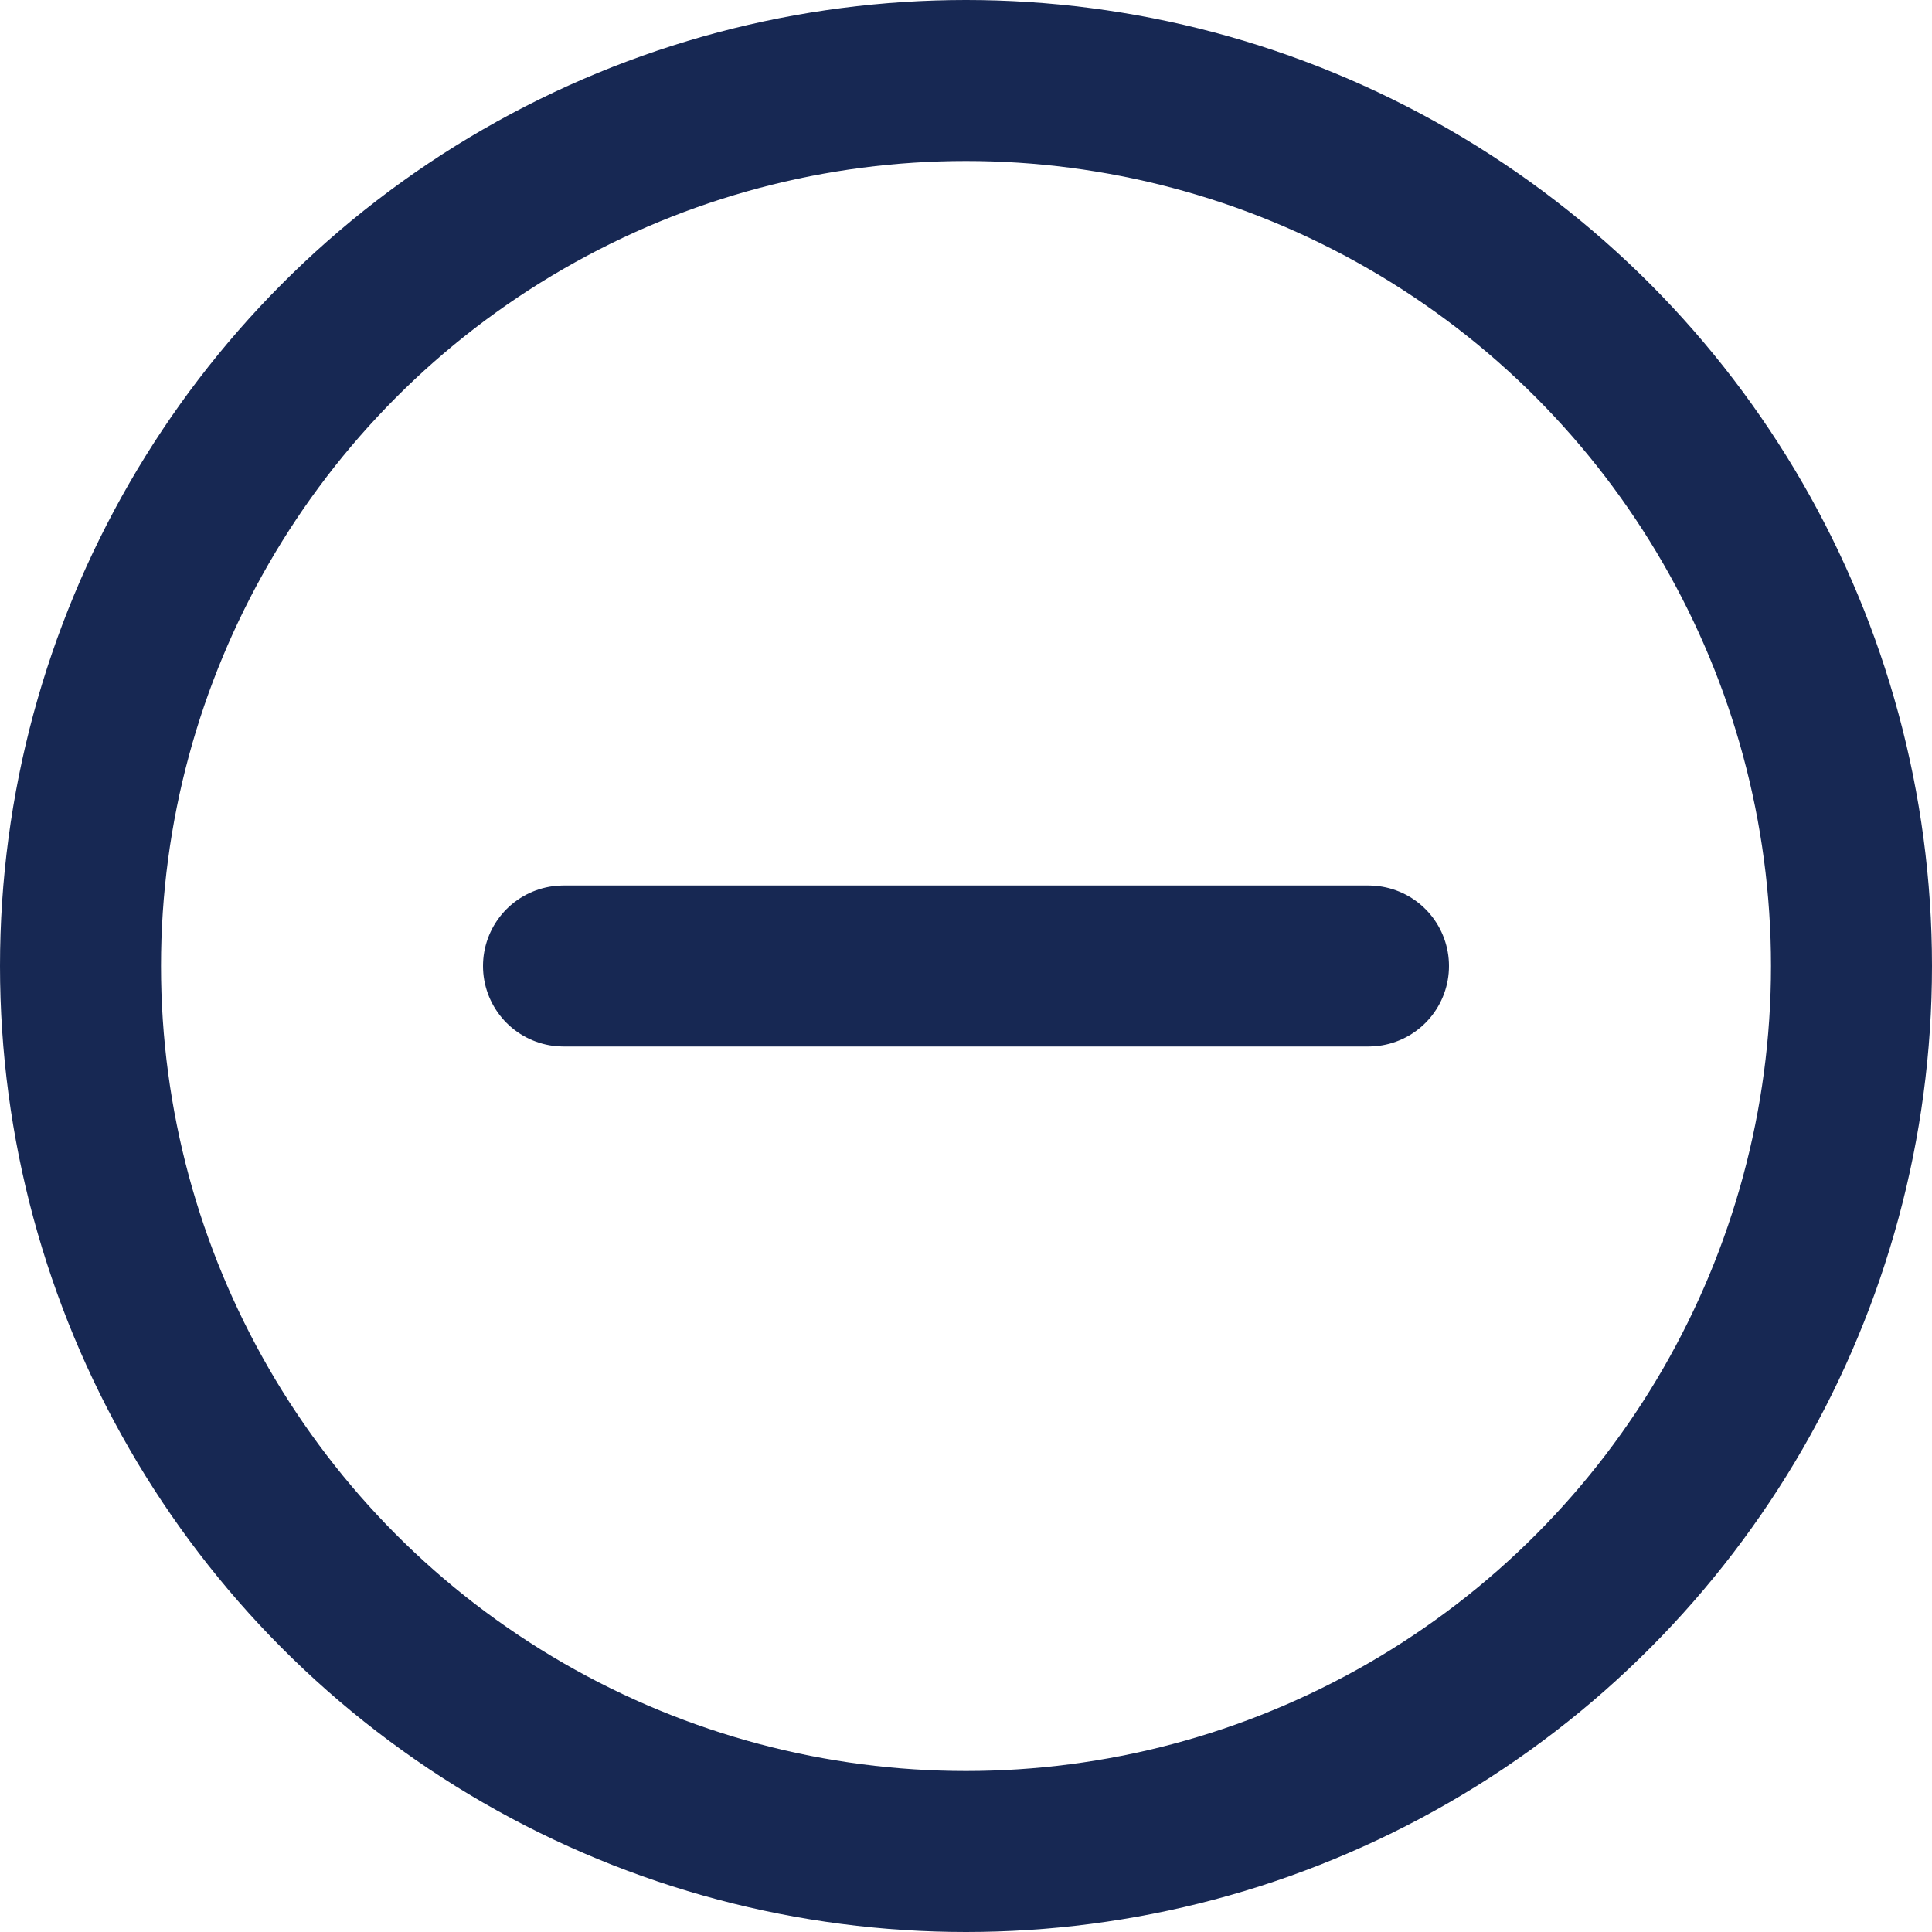 <svg width="24" height="24" viewBox="0 0 24 24" fill="none" xmlns="http://www.w3.org/2000/svg">
<circle cx="12" cy="12" r="11" stroke="#172853" stroke-width="2"/>
<path d="M17 12H7" stroke="#172853" stroke-width="2" stroke-linecap="round"/>
</svg>
